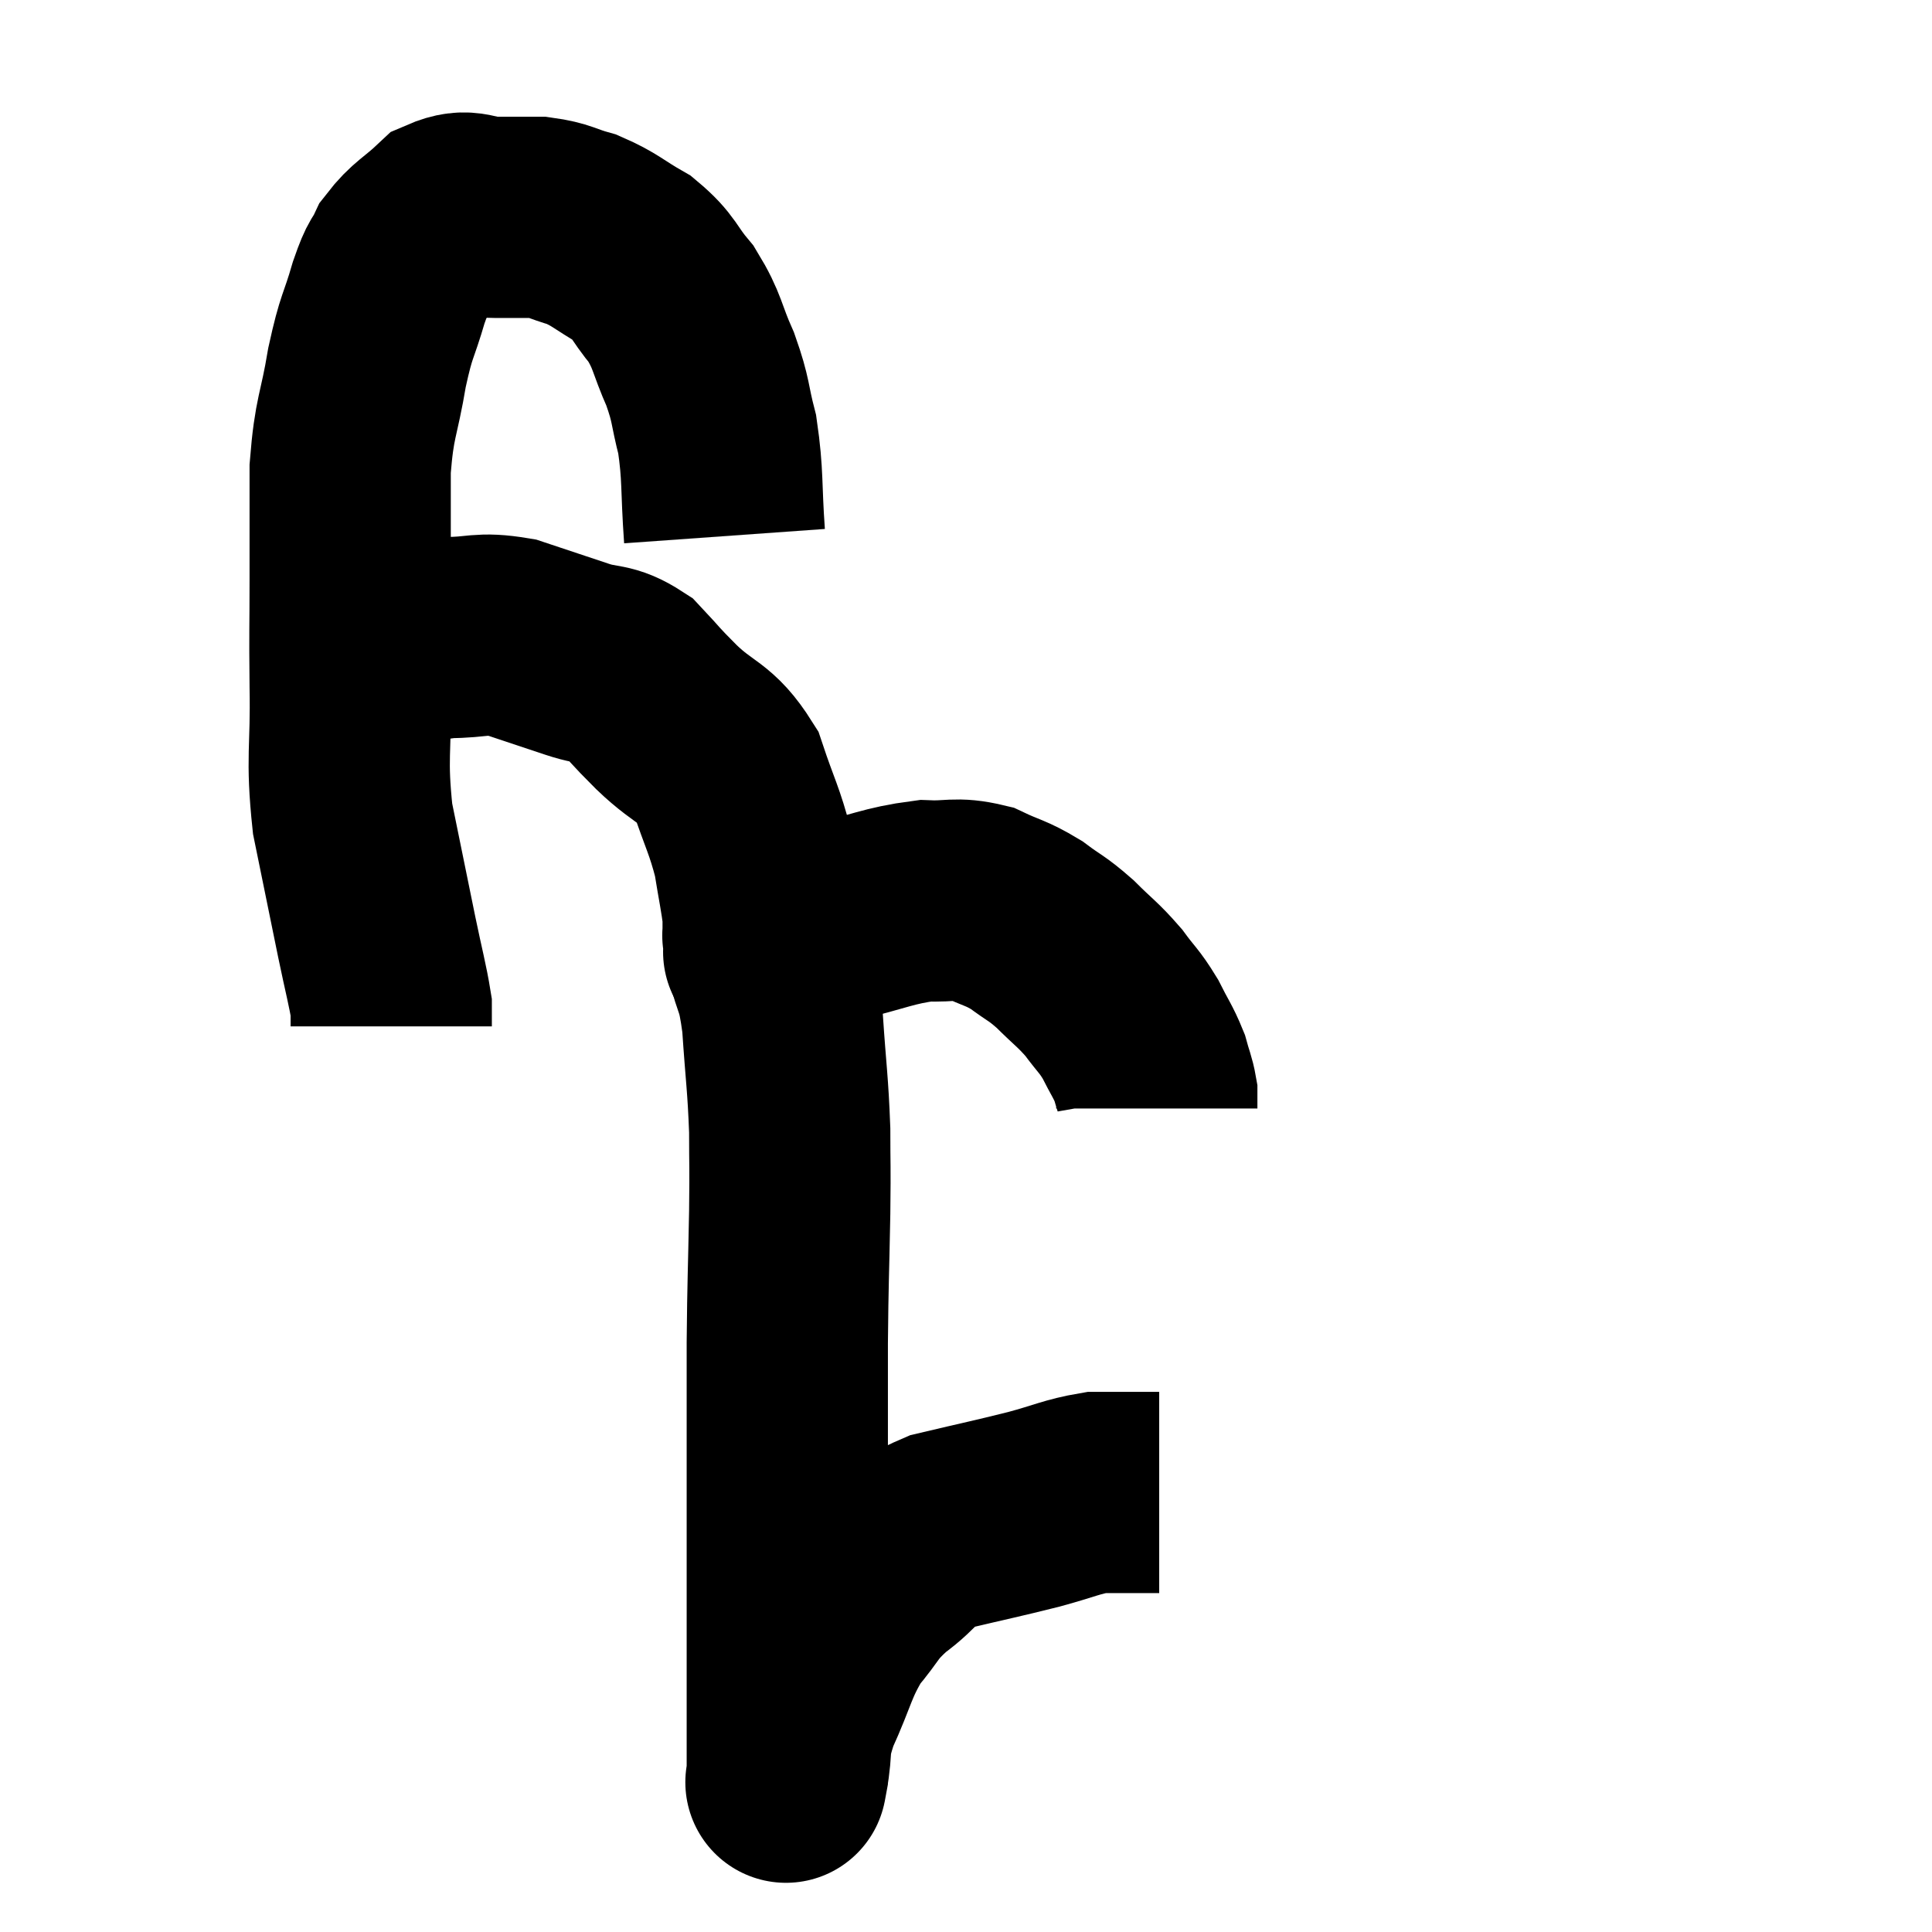 <svg width="48" height="48" viewBox="0 0 48 48" xmlns="http://www.w3.org/2000/svg"><path d="M 18 13.32 C 17.91 12.06, 17.97 11.835, 17.82 10.8 C 17.61 9.99, 17.685 9.99, 17.4 9.18 C 17.04 8.37, 17.1 8.25, 16.68 7.56 C 16.2 6.99, 16.275 6.885, 15.72 6.42 C 15.09 6.06, 15.045 5.955, 14.46 5.7 C 13.92 5.55, 13.92 5.475, 13.38 5.4 C 12.84 5.4, 12.87 5.4, 12.3 5.4 C 11.7 5.4, 11.655 5.16, 11.1 5.4 C 10.59 5.88, 10.44 5.895, 10.08 6.36 C 9.87 6.81, 9.9 6.57, 9.66 7.26 C 9.39 8.19, 9.36 8.025, 9.12 9.12 C 8.91 10.38, 8.805 10.32, 8.7 11.64 C 8.7 13.02, 8.7 13.05, 8.7 14.4 C 8.7 15.72, 8.685 15.555, 8.7 17.04 C 8.73 18.69, 8.595 18.78, 8.76 20.34 C 9.06 21.81, 9.12 22.11, 9.36 23.28 C 9.54 24.15, 9.63 24.465, 9.72 25.02 C 9.72 25.26, 9.72 25.38, 9.72 25.5 C 9.72 25.5, 9.72 25.5, 9.72 25.5 L 9.72 25.5" fill="none" stroke="black" stroke-width="5"></path><path d="M 9.24 16.26 C 10.17 16.05, 10.23 15.945, 11.1 15.84 C 11.91 15.84, 11.91 15.705, 12.72 15.84 C 13.53 16.11, 13.62 16.14, 14.34 16.38 C 14.97 16.59, 15.045 16.44, 15.6 16.8 C 16.08 17.31, 15.945 17.205, 16.56 17.82 C 17.31 18.54, 17.52 18.405, 18.06 19.26 C 18.39 20.25, 18.495 20.37, 18.72 21.24 C 18.84 21.99, 18.9 22.23, 18.96 22.74 C 18.96 23.01, 18.96 23.145, 18.96 23.28 C 18.96 23.28, 18.945 23.19, 18.96 23.28 C 18.99 23.46, 19.005 23.55, 19.02 23.64 C 19.02 23.64, 18.915 23.655, 19.02 23.64 C 19.23 23.61, 19.02 23.76, 19.44 23.58 C 20.07 23.25, 19.815 23.22, 20.7 22.92 C 21.84 22.65, 22.065 22.5, 22.98 22.38 C 23.67 22.41, 23.73 22.29, 24.36 22.44 C 24.93 22.71, 24.975 22.665, 25.5 22.98 C 25.98 23.34, 25.98 23.28, 26.46 23.7 C 26.94 24.18, 27.015 24.195, 27.42 24.66 C 27.75 25.11, 27.795 25.095, 28.08 25.56 C 28.32 26.04, 28.395 26.115, 28.56 26.52 C 28.65 26.85, 28.695 26.925, 28.74 27.18 C 28.74 27.36, 28.74 27.45, 28.74 27.54 L 28.74 27.54" fill="none" stroke="black" stroke-width="5"></path><path d="M 19.14 23.1 C 19.08 23.37, 18.945 23.07, 19.02 23.64 C 19.23 24.51, 19.29 24.27, 19.44 25.38 C 19.53 26.73, 19.575 26.895, 19.62 28.08 C 19.62 29.1, 19.635 28.8, 19.62 30.12 C 19.59 31.74, 19.575 31.77, 19.56 33.36 C 19.56 34.92, 19.56 35.01, 19.56 36.48 C 19.56 37.86, 19.56 38.07, 19.56 39.24 C 19.56 40.2, 19.56 40.17, 19.56 41.16 C 19.56 42.18, 19.56 42.525, 19.56 43.2 C 19.56 43.53, 19.56 43.695, 19.56 43.86 C 19.56 43.86, 19.56 43.86, 19.56 43.86 C 19.56 43.86, 19.56 43.8, 19.56 43.86 C 19.56 43.98, 19.56 44.04, 19.56 44.1 C 19.56 44.1, 19.485 44.505, 19.56 44.1 C 19.71 43.29, 19.545 43.41, 19.86 42.48 C 20.34 41.43, 20.31 41.22, 20.82 40.38 C 21.36 39.75, 21.255 39.705, 21.9 39.12 C 22.65 38.58, 22.455 38.445, 23.4 38.04 C 24.54 37.77, 24.72 37.74, 25.68 37.5 C 26.46 37.29, 26.625 37.185, 27.24 37.08 C 27.69 37.08, 27.795 37.08, 28.14 37.08 C 28.38 37.08, 28.455 37.08, 28.62 37.08 C 28.71 37.08, 28.755 37.08, 28.8 37.08 L 28.8 37.08" fill="none" stroke="black" stroke-width="5"></path></svg>